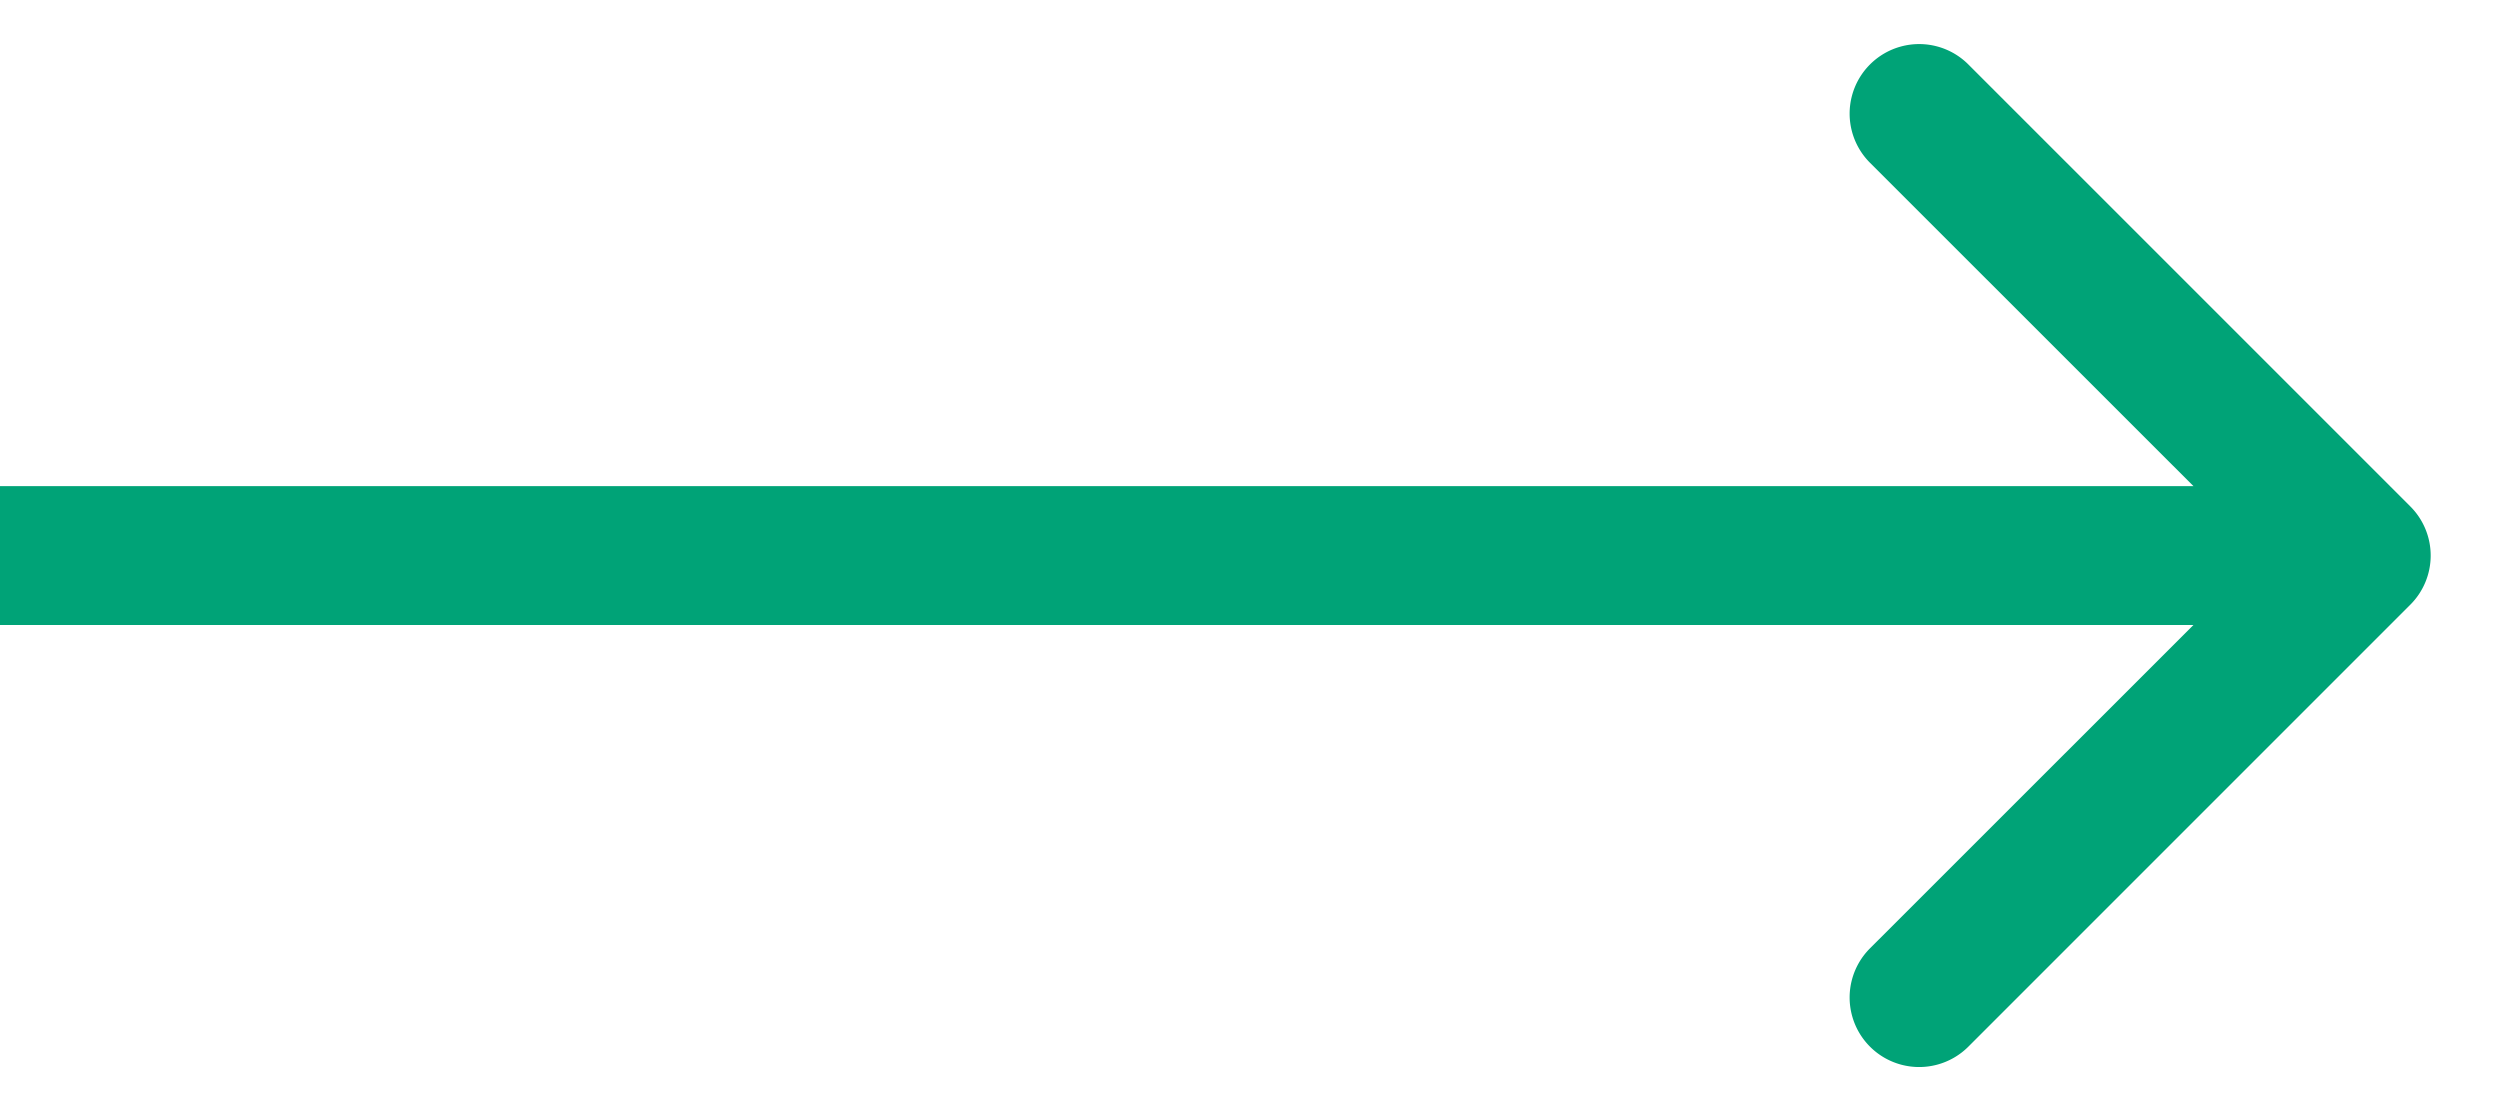<svg width="18" height="8" fill="none" xmlns="http://www.w3.org/2000/svg"><path d="M17.354 4.354a.5.5 0 000-.708L14.172.464a.5.5 0 10-.708.708L16.293 4l-2.829 2.828a.5.5 0 10.708.708l3.182-3.182zM0 4.5h17v-1H0v1z" fill="#00A377"/></svg>